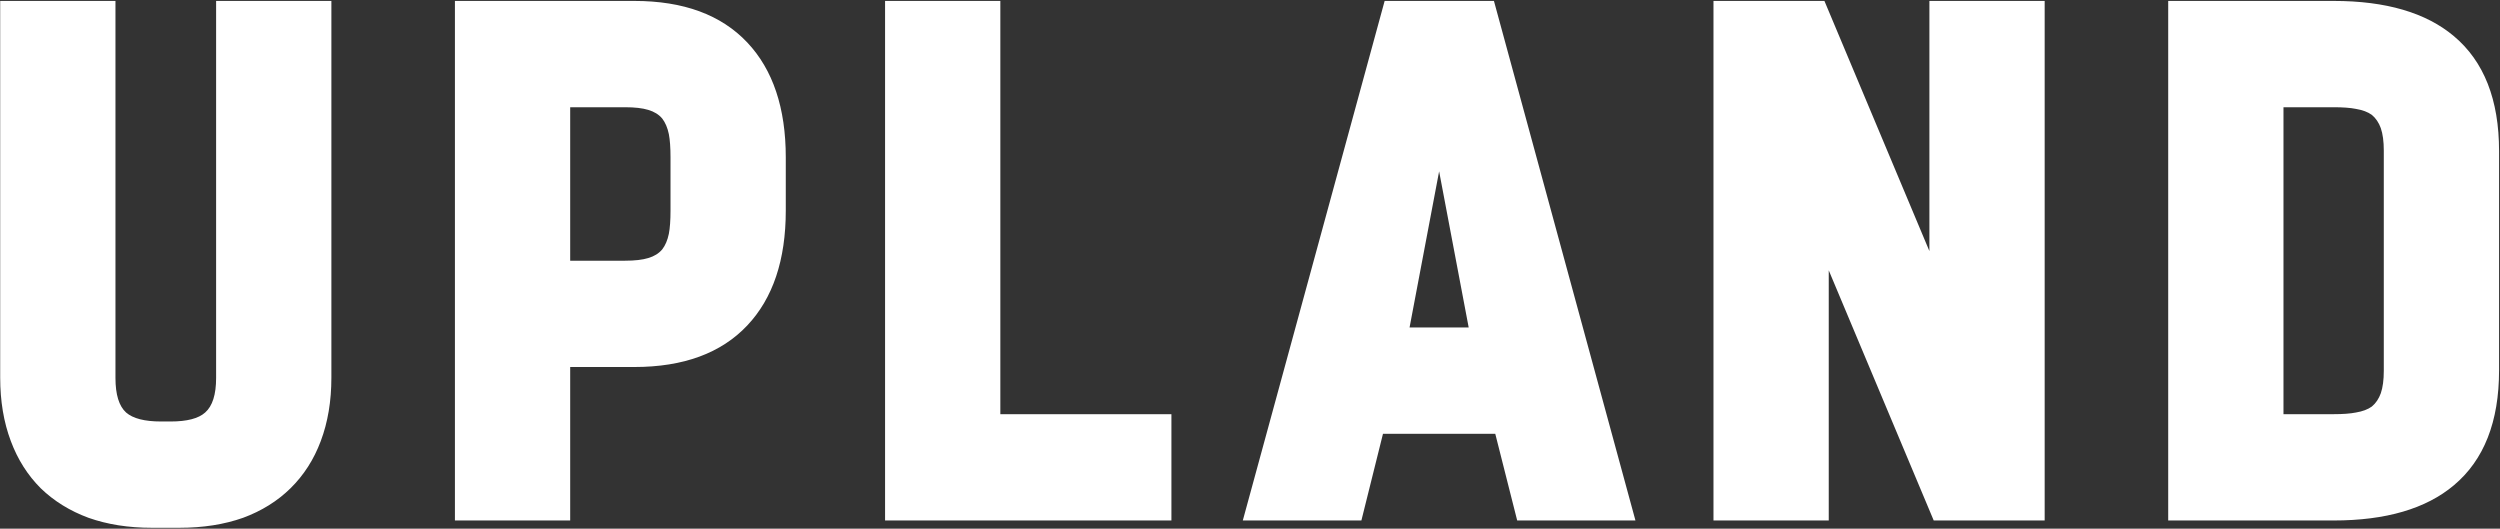 <svg width="610" height="129" viewBox="0 0 610 129" fill="none" xmlns="http://www.w3.org/2000/svg">
<rect x="0" y="0" width="610" height="129" fill="#333333" stroke="none"/>
<path d="M52.732 0.228H80.858V92.143C80.858 97.871 79.994 103.032 78.265 107.625C76.59 112.11 74.131 115.947 70.889 119.135C67.701 122.269 63.837 124.673 59.298 126.349C54.705 127.97 49.544 128.78 43.816 128.78H37.008C31.334 128.78 26.201 127.97 21.607 126.349C17.068 124.673 13.178 122.269 9.936 119.135C6.747 115.947 4.316 112.11 2.641 107.625C0.911 103.032 0.047 97.871 0.047 92.143V0.228H28.173V92.225C28.173 96.277 29.037 99.087 30.767 100.654C32.442 102.113 35.279 102.843 39.277 102.843H41.628C45.627 102.843 48.437 102.113 50.058 100.654C51.841 99.087 52.732 96.277 52.732 92.225V0.228ZM152.501 63.612C154.878 63.612 156.769 63.396 158.174 62.964C159.633 62.532 160.768 61.829 161.579 60.856C162.335 59.884 162.876 58.614 163.2 57.047C163.47 55.642 163.605 53.751 163.605 51.373V38.404C163.605 36.027 163.47 34.135 163.2 32.73C162.876 31.163 162.335 29.893 161.579 28.921C160.768 27.948 159.633 27.246 158.174 26.813C156.769 26.381 154.878 26.165 152.501 26.165H139.127V63.612H152.501ZM111.001 126.997V0.228H154.77C166.766 0.228 175.952 3.605 182.329 10.359C188.597 17.006 191.731 26.354 191.731 38.404V51.373C191.731 63.423 188.597 72.771 182.329 79.418C175.952 86.172 166.766 89.55 154.77 89.55H139.127V126.997H111.001ZM244.083 101.059H285.826V126.997H215.957V0.228H244.083V101.059ZM343.932 79.904H358.36L351.146 41.809L343.932 79.904ZM364.844 105.842H337.448L332.179 126.997H303.243L337.853 0.228H364.52L399.05 126.997H370.194L364.844 105.842ZM470.773 61.262V0.228H498.899V126.997H471.827L446.214 65.963V126.997H418.088V0.228H445.16L470.773 61.262ZM529.042 0.228H569.407C582.16 0.228 591.94 3.091 598.749 8.819C606.098 14.979 609.772 24.328 609.772 36.864V90.36C609.772 102.897 606.098 112.245 598.749 118.405C591.94 124.133 582.16 126.997 569.407 126.997H529.042V0.228ZM557.168 26.165V101.059H569.407C571.677 101.059 573.487 100.924 574.838 100.654C576.459 100.384 577.756 99.898 578.728 99.195C579.701 98.385 580.43 97.304 580.917 95.953C581.403 94.548 581.646 92.711 581.646 90.441V36.783C581.646 34.514 581.403 32.676 580.917 31.271C580.43 29.921 579.701 28.84 578.728 28.029C577.756 27.327 576.459 26.84 574.838 26.57C573.487 26.3 571.677 26.165 569.407 26.165H557.168Z" fill="white"/>
</svg>
